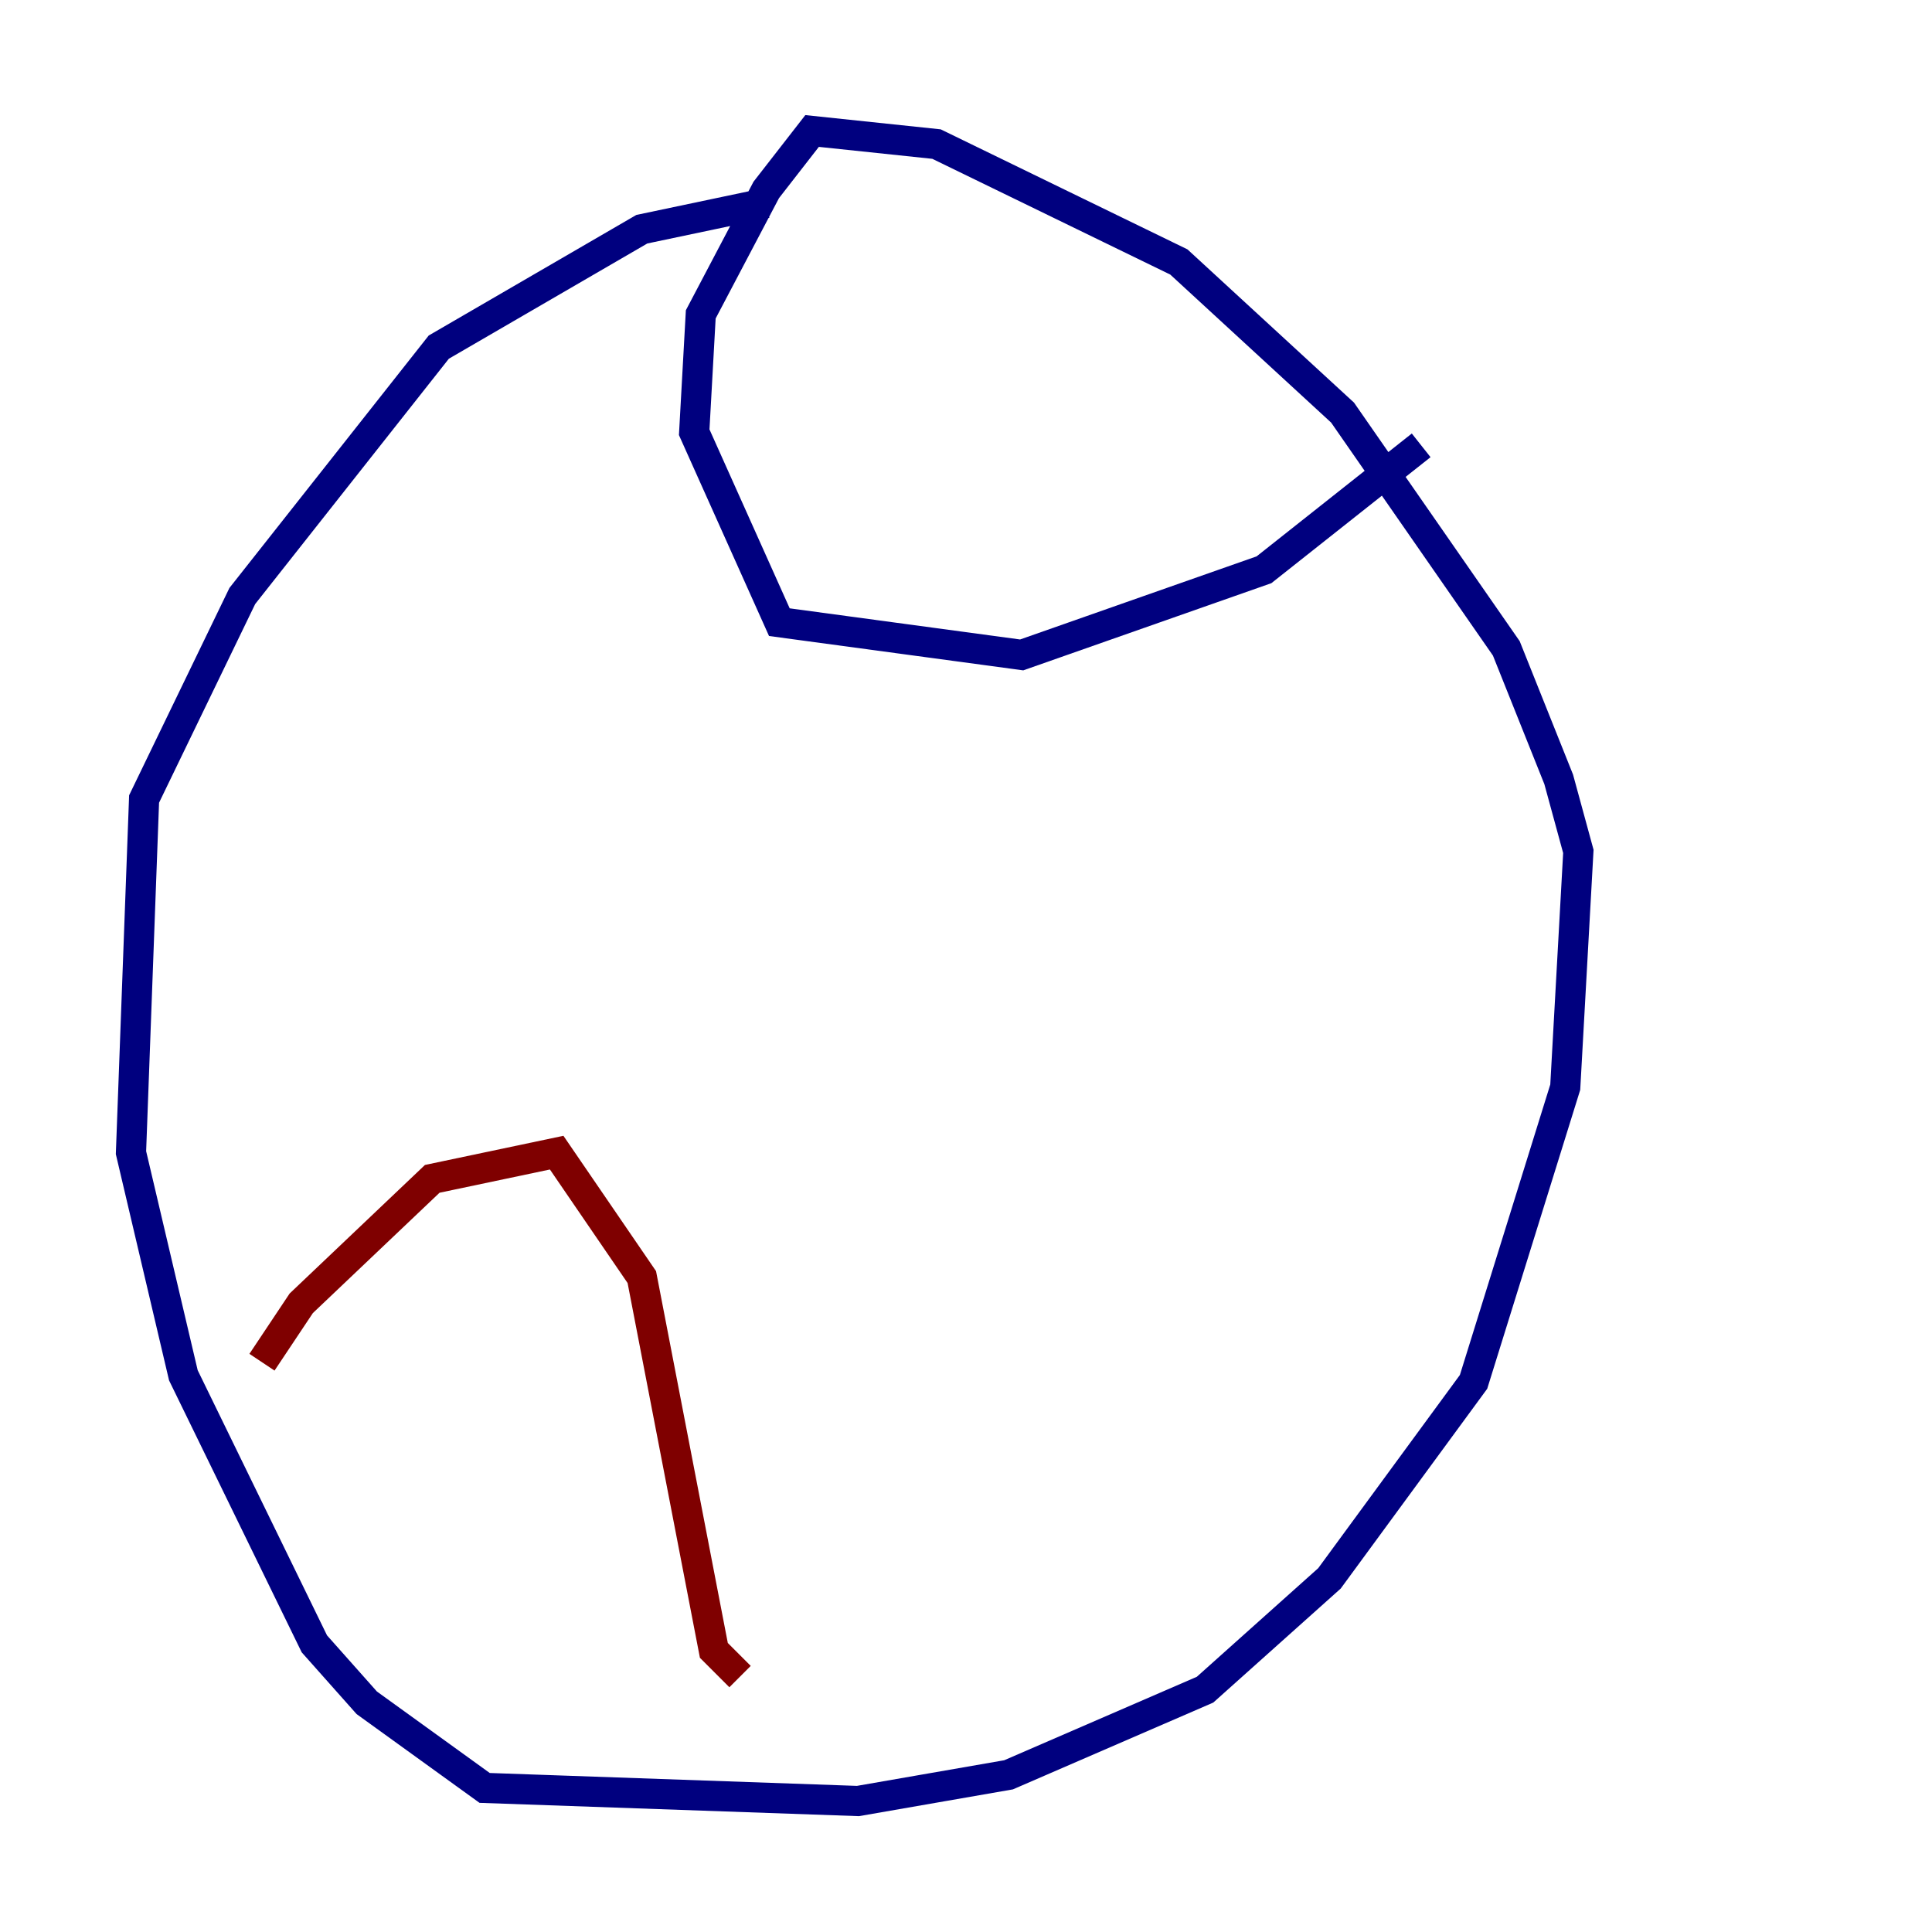 <?xml version="1.0" encoding="utf-8" ?>
<svg baseProfile="tiny" height="128" version="1.2" viewBox="0,0,128,128" width="128" xmlns="http://www.w3.org/2000/svg" xmlns:ev="http://www.w3.org/2001/xml-events" xmlns:xlink="http://www.w3.org/1999/xlink"><defs /><polyline fill="none" points="50.766,13.451 42.522,15.186 29.071,22.997 16.054,39.485 9.546,52.936 8.678,76.366 12.149,91.119 20.827,108.909 24.298,112.814 32.108,118.454 56.841,119.322 66.82,117.586 79.837,111.946 88.081,104.57 97.627,91.552 103.702,72.027 104.57,56.407 103.268,51.634 99.797,42.956 88.949,27.336 78.102,17.356 62.047,9.546 53.803,8.678 50.766,12.583 46.427,20.827 45.993,28.637 51.634,41.22 67.688,43.39 83.742,37.749 94.156,29.505" stroke="#00007f" stroke-width="2" /><polyline fill="none" points="17.356,90.251 19.959,86.346 28.637,78.102 36.881,76.366 42.522,84.61 47.295,109.342 49.031,111.078" stroke="#7f0000" stroke-width="2" /></svg>